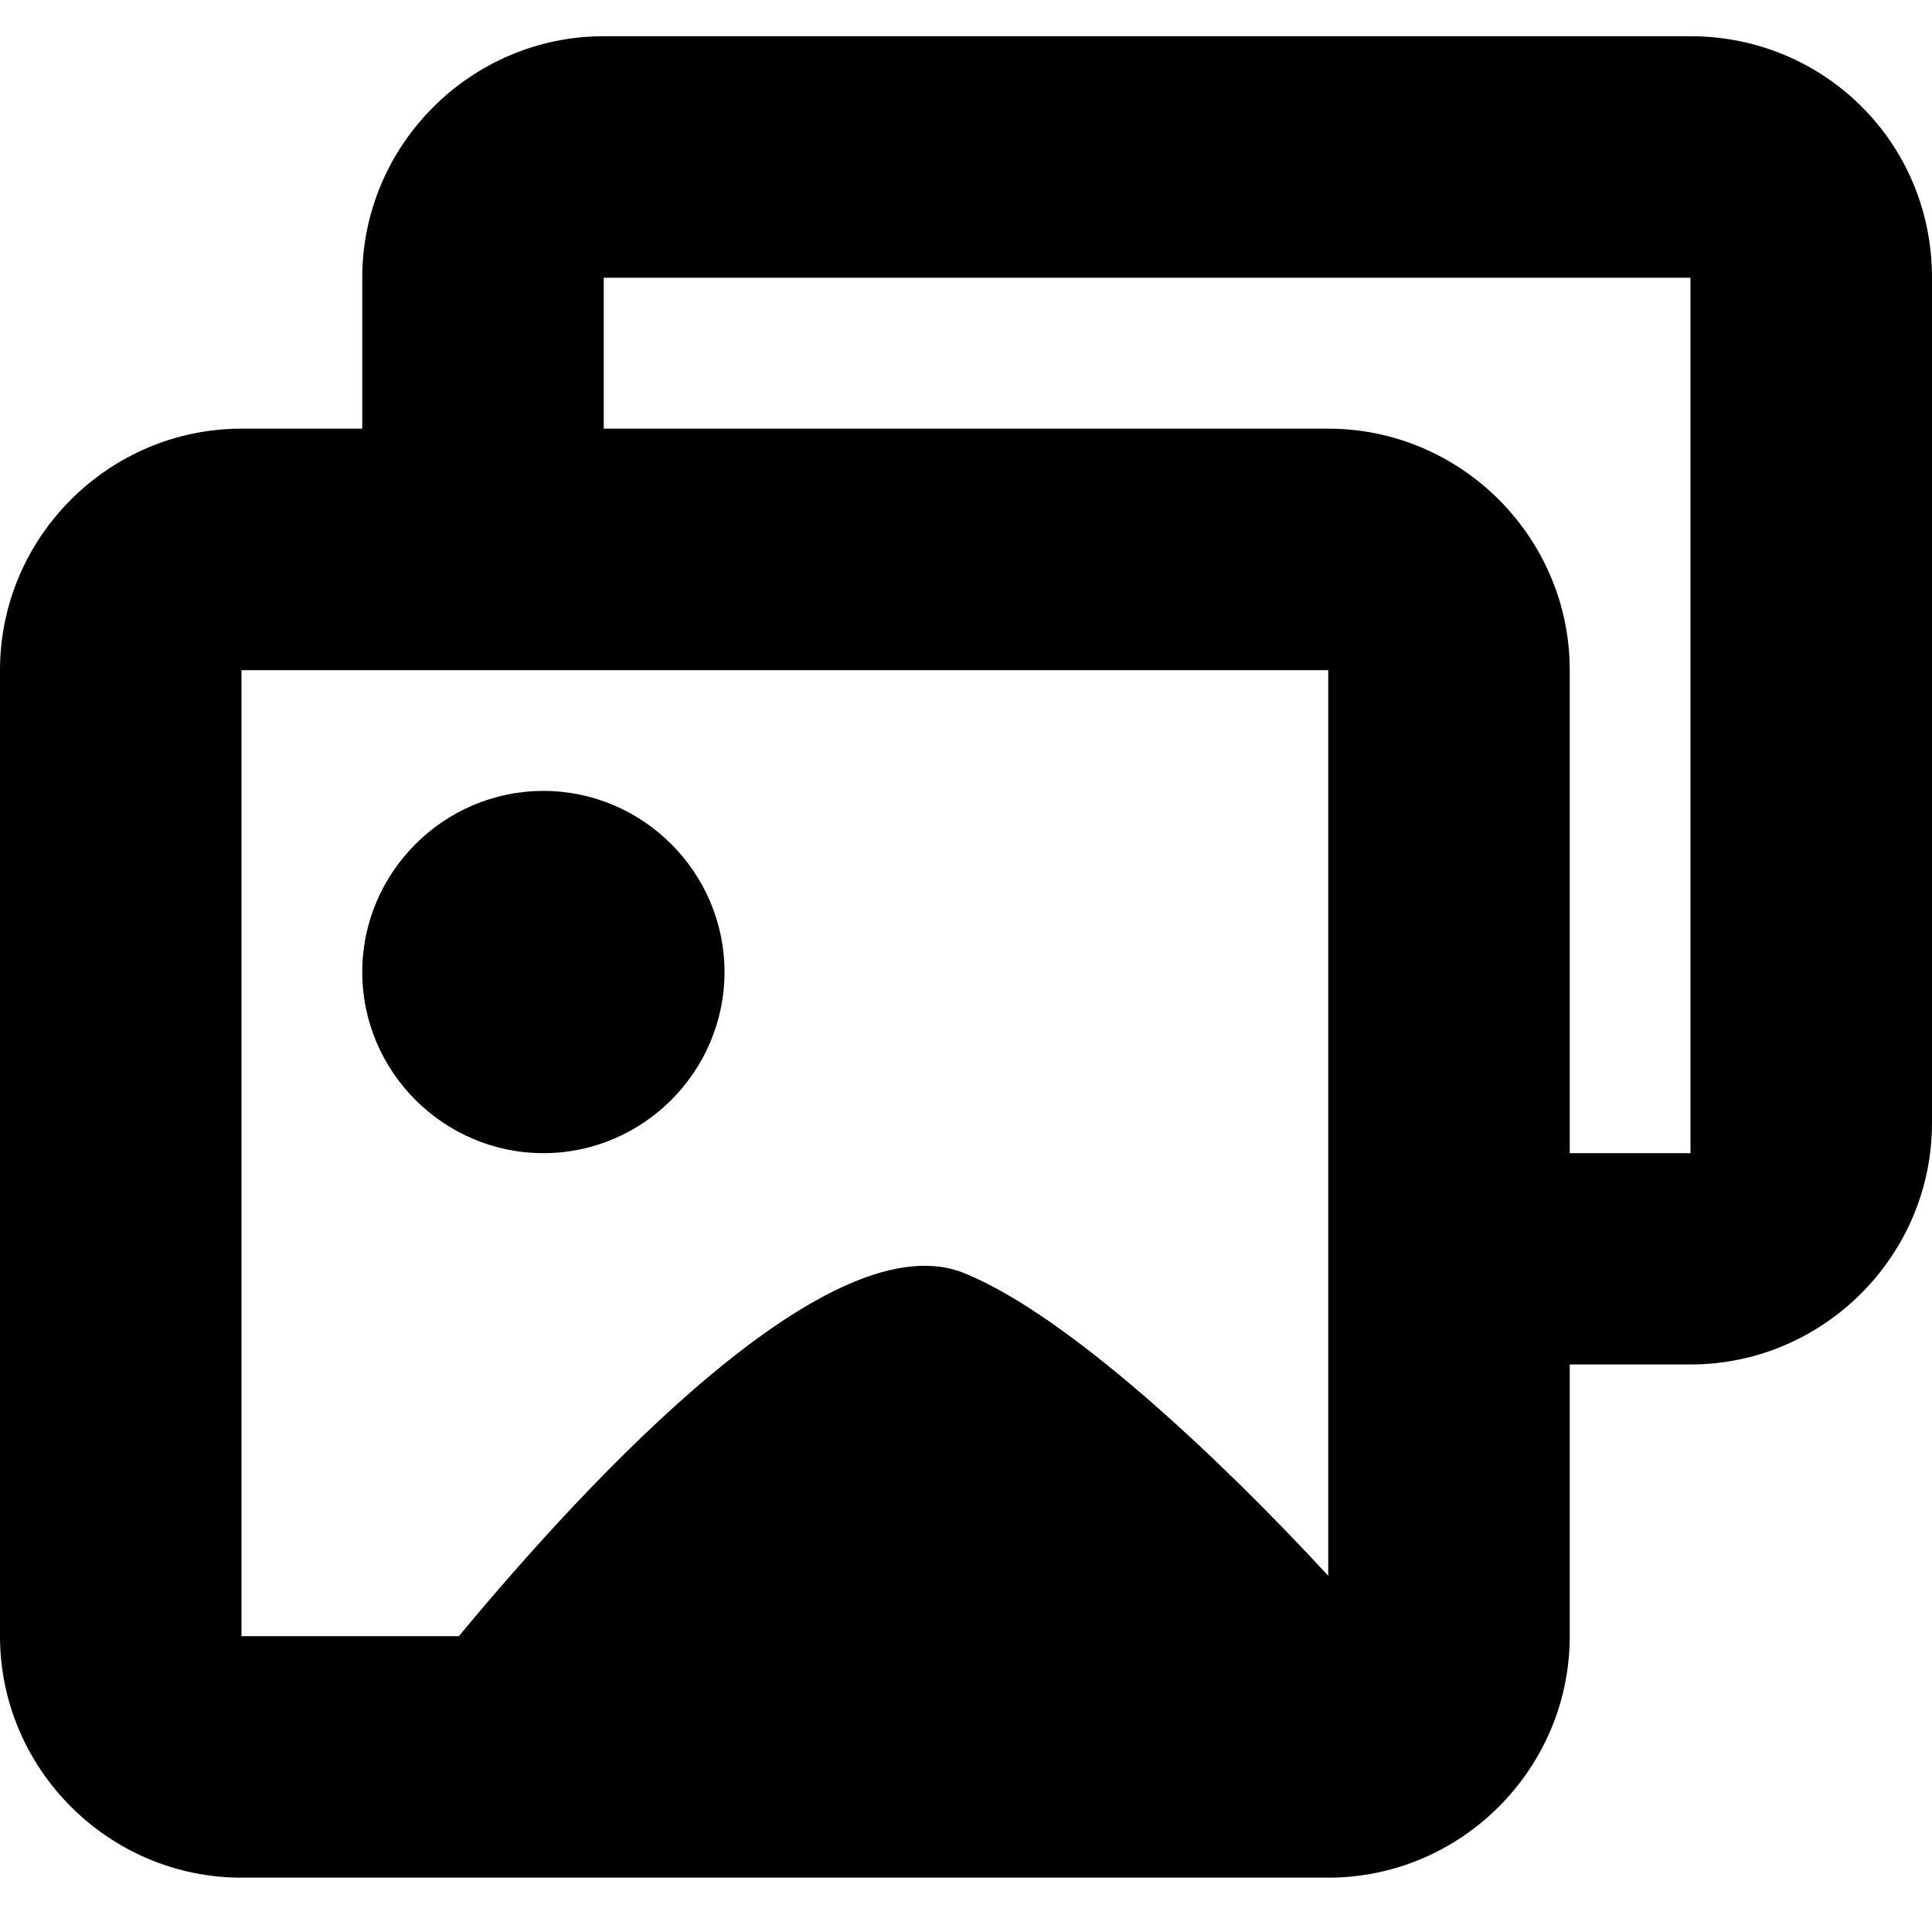 <svg xmlns="http://www.w3.org/2000/svg" width="64" height="64" viewBox="0 0 64 64"><path d="M18 38.2c3.3 0 6-2.7 6-6s-2.7-6-6-6-6 2.7-6 6 2.7 6 6 6zm38-37H20c-4.4 0-8 3.6-8 8v5H8c-4.4 0-8 3.6-8 8v32c0 4.4 3.6 8 8 8h36c4.4 0 8-3.6 8-8v-9h4c4.4 0 8-3.6 8-8v-28c0-4.5-3.6-8-8-8zm-12 51c-3.6-3.9-8.6-8.6-12-10-4.4-1.9-12.4 6.7-16.8 12H8v-32h36v30zm12-14h-4v-16c0-4.4-3.6-8-8-8H20v-5h36v29z" fill-rule="evenodd" clip-rule="evenodd"/></svg>